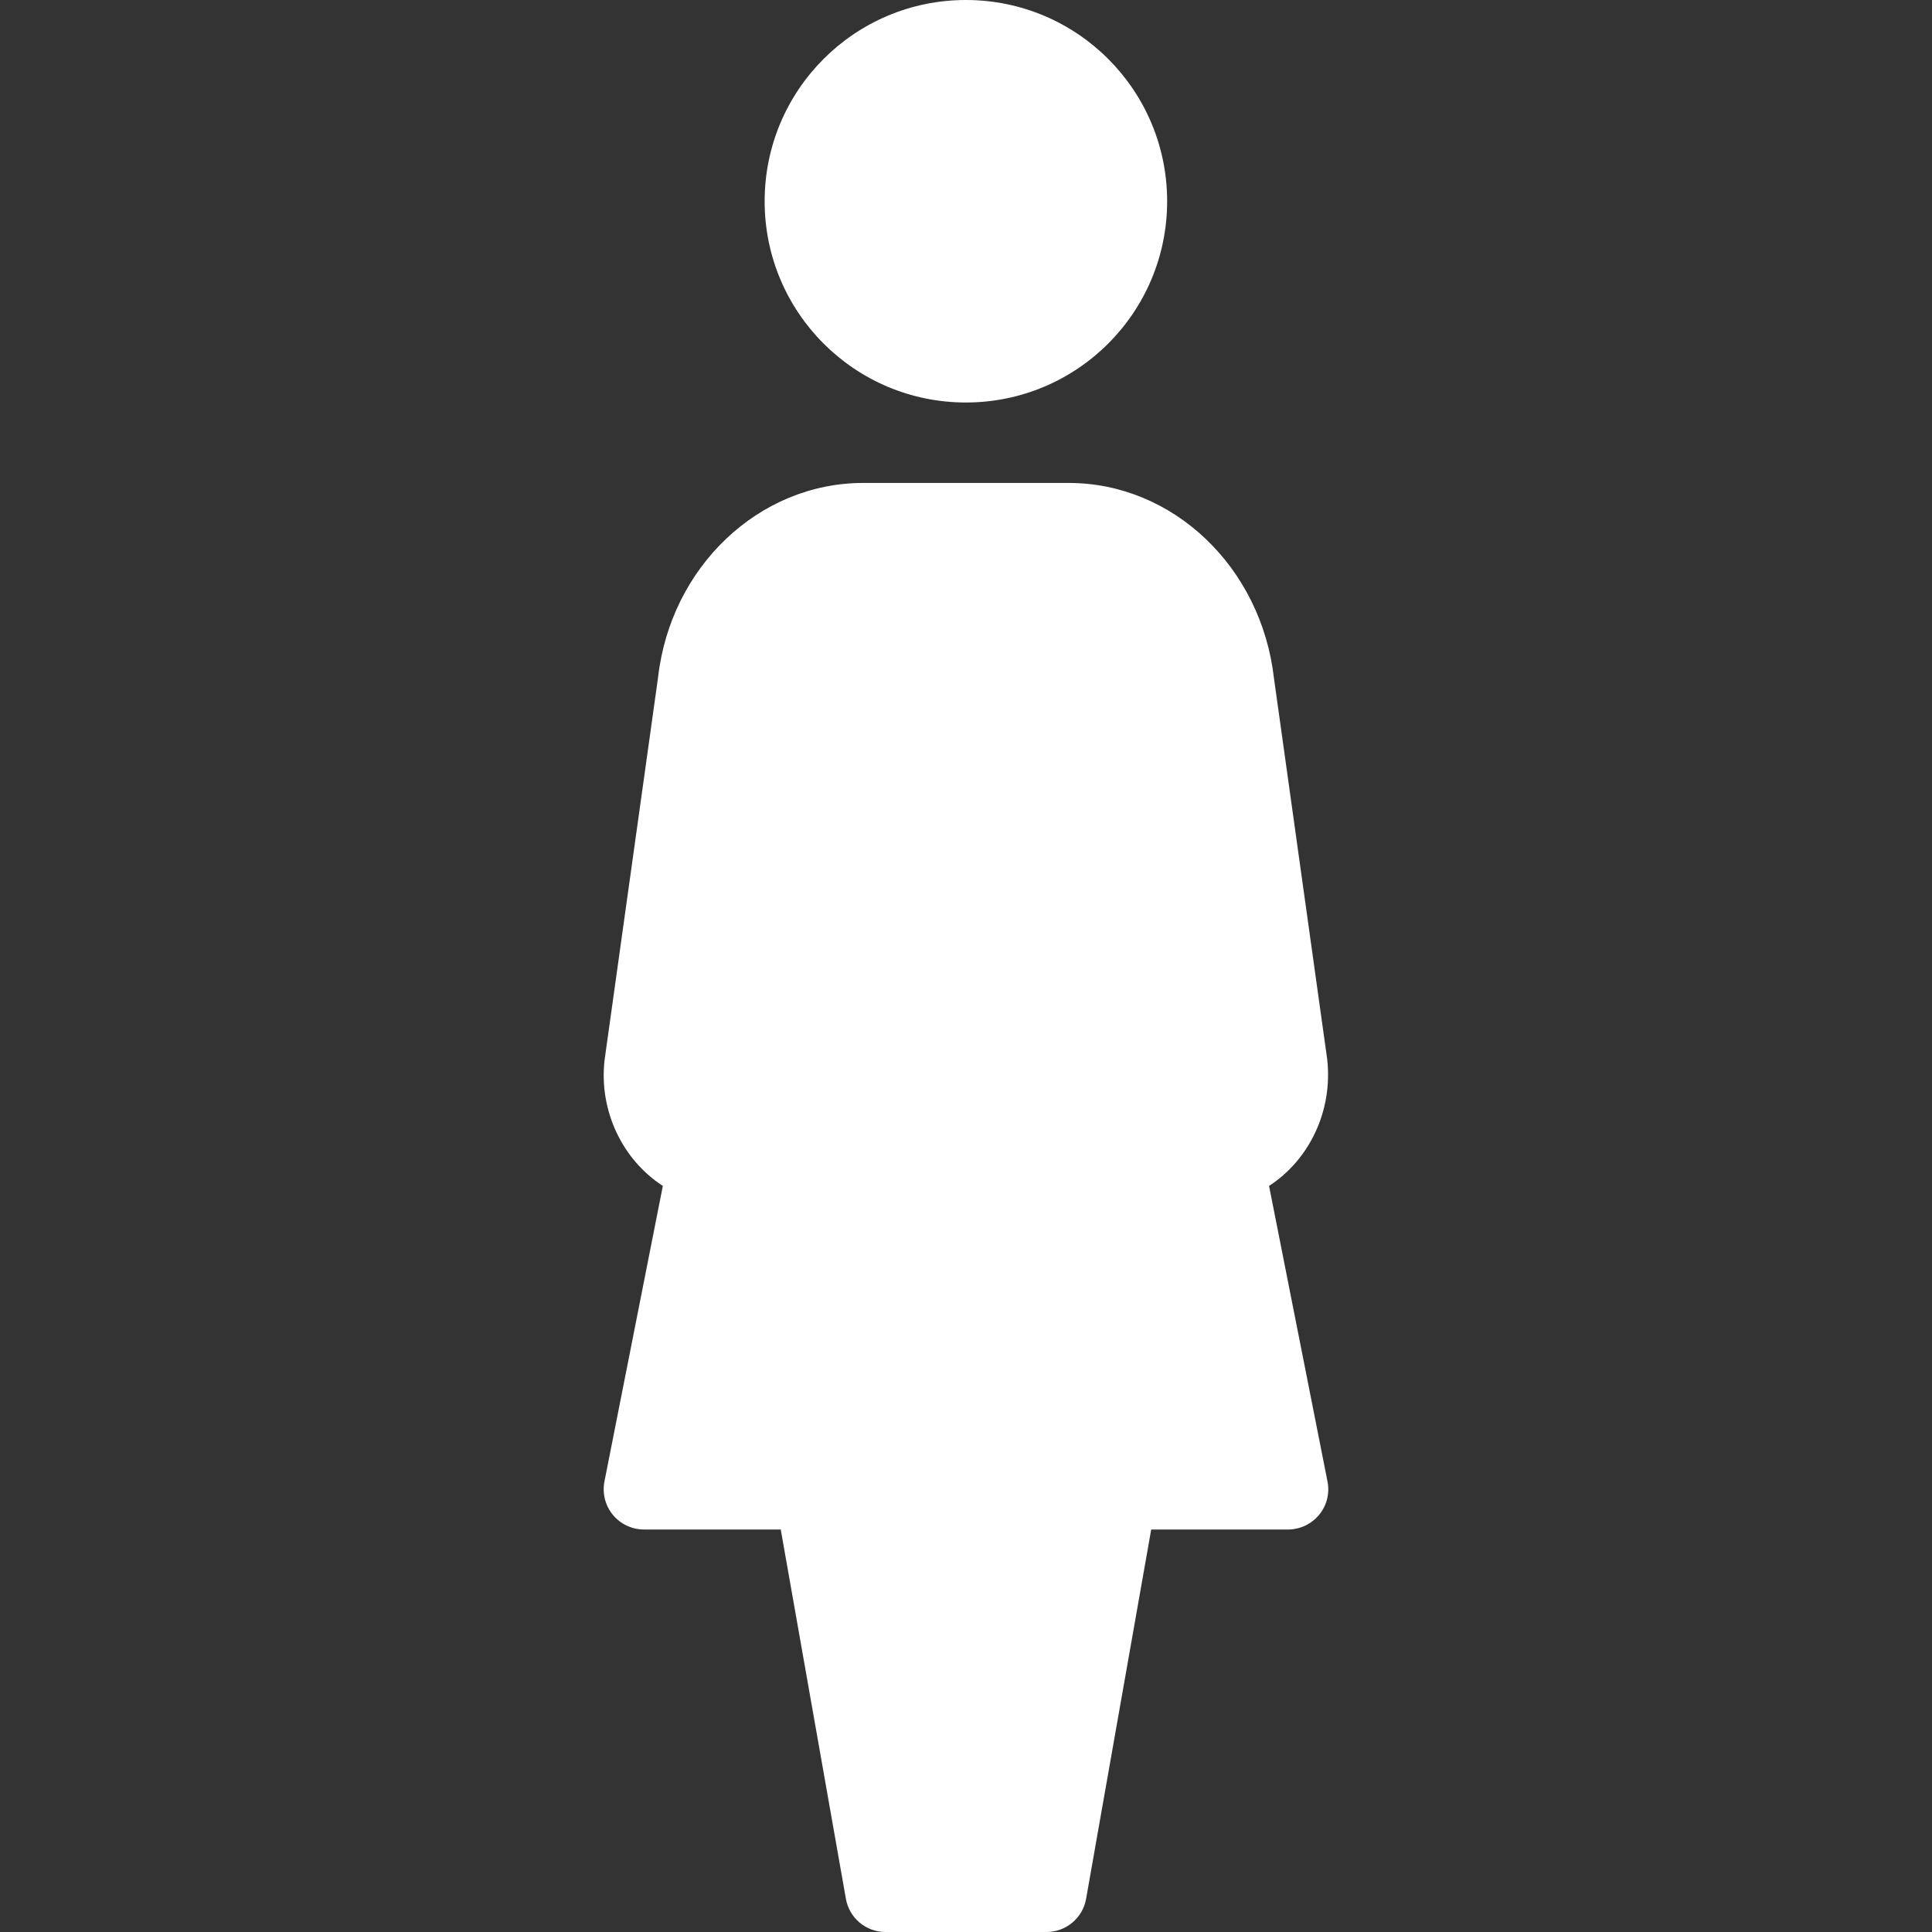 <svg viewBox="0 0 36 36" fill="none" xmlns="http://www.w3.org/2000/svg">
    <rect x="0" y="0" width="36" height="36" fill="#333333" stroke="none"/>
    <g clip-path="url(#clip0_1_4189)">
        <path d="M17.998 7.5C20.07 7.5 21.748 5.822 21.748 3.75C21.748 1.679 20.07 0 17.998 0C15.927 0 14.248 1.679 14.248 3.75C14.248 5.822 15.927 7.5 17.998 7.5Z" fill="#fff"/>
        <path d="M24.736 27.605L23.647 22.098C24.395 21.612 24.84 20.702 24.73 19.734L23.739 12.642C23.503 10.566 21.858 8.999 19.914 8.999H16.084C14.14 8.999 12.495 10.565 12.262 12.623L11.265 19.754C11.158 20.705 11.602 21.612 12.351 22.098L11.263 27.605C11.22 27.824 11.277 28.053 11.419 28.226C11.563 28.4 11.775 28.5 12 28.5H14.548L15.762 35.381C15.825 35.739 16.135 36 16.5 36H19.5C19.864 36 20.175 35.739 20.238 35.381L21.451 28.5H24C24.223 28.5 24.436 28.4 24.58 28.226C24.723 28.053 24.78 27.824 24.736 27.605V27.605Z" fill="#fff"/>
    </g>
    <defs>
        <clipPath id="clip0_1_4189">
            <rect width="36" height="36" fill="white"/>
        </clipPath>
    </defs>
</svg>
